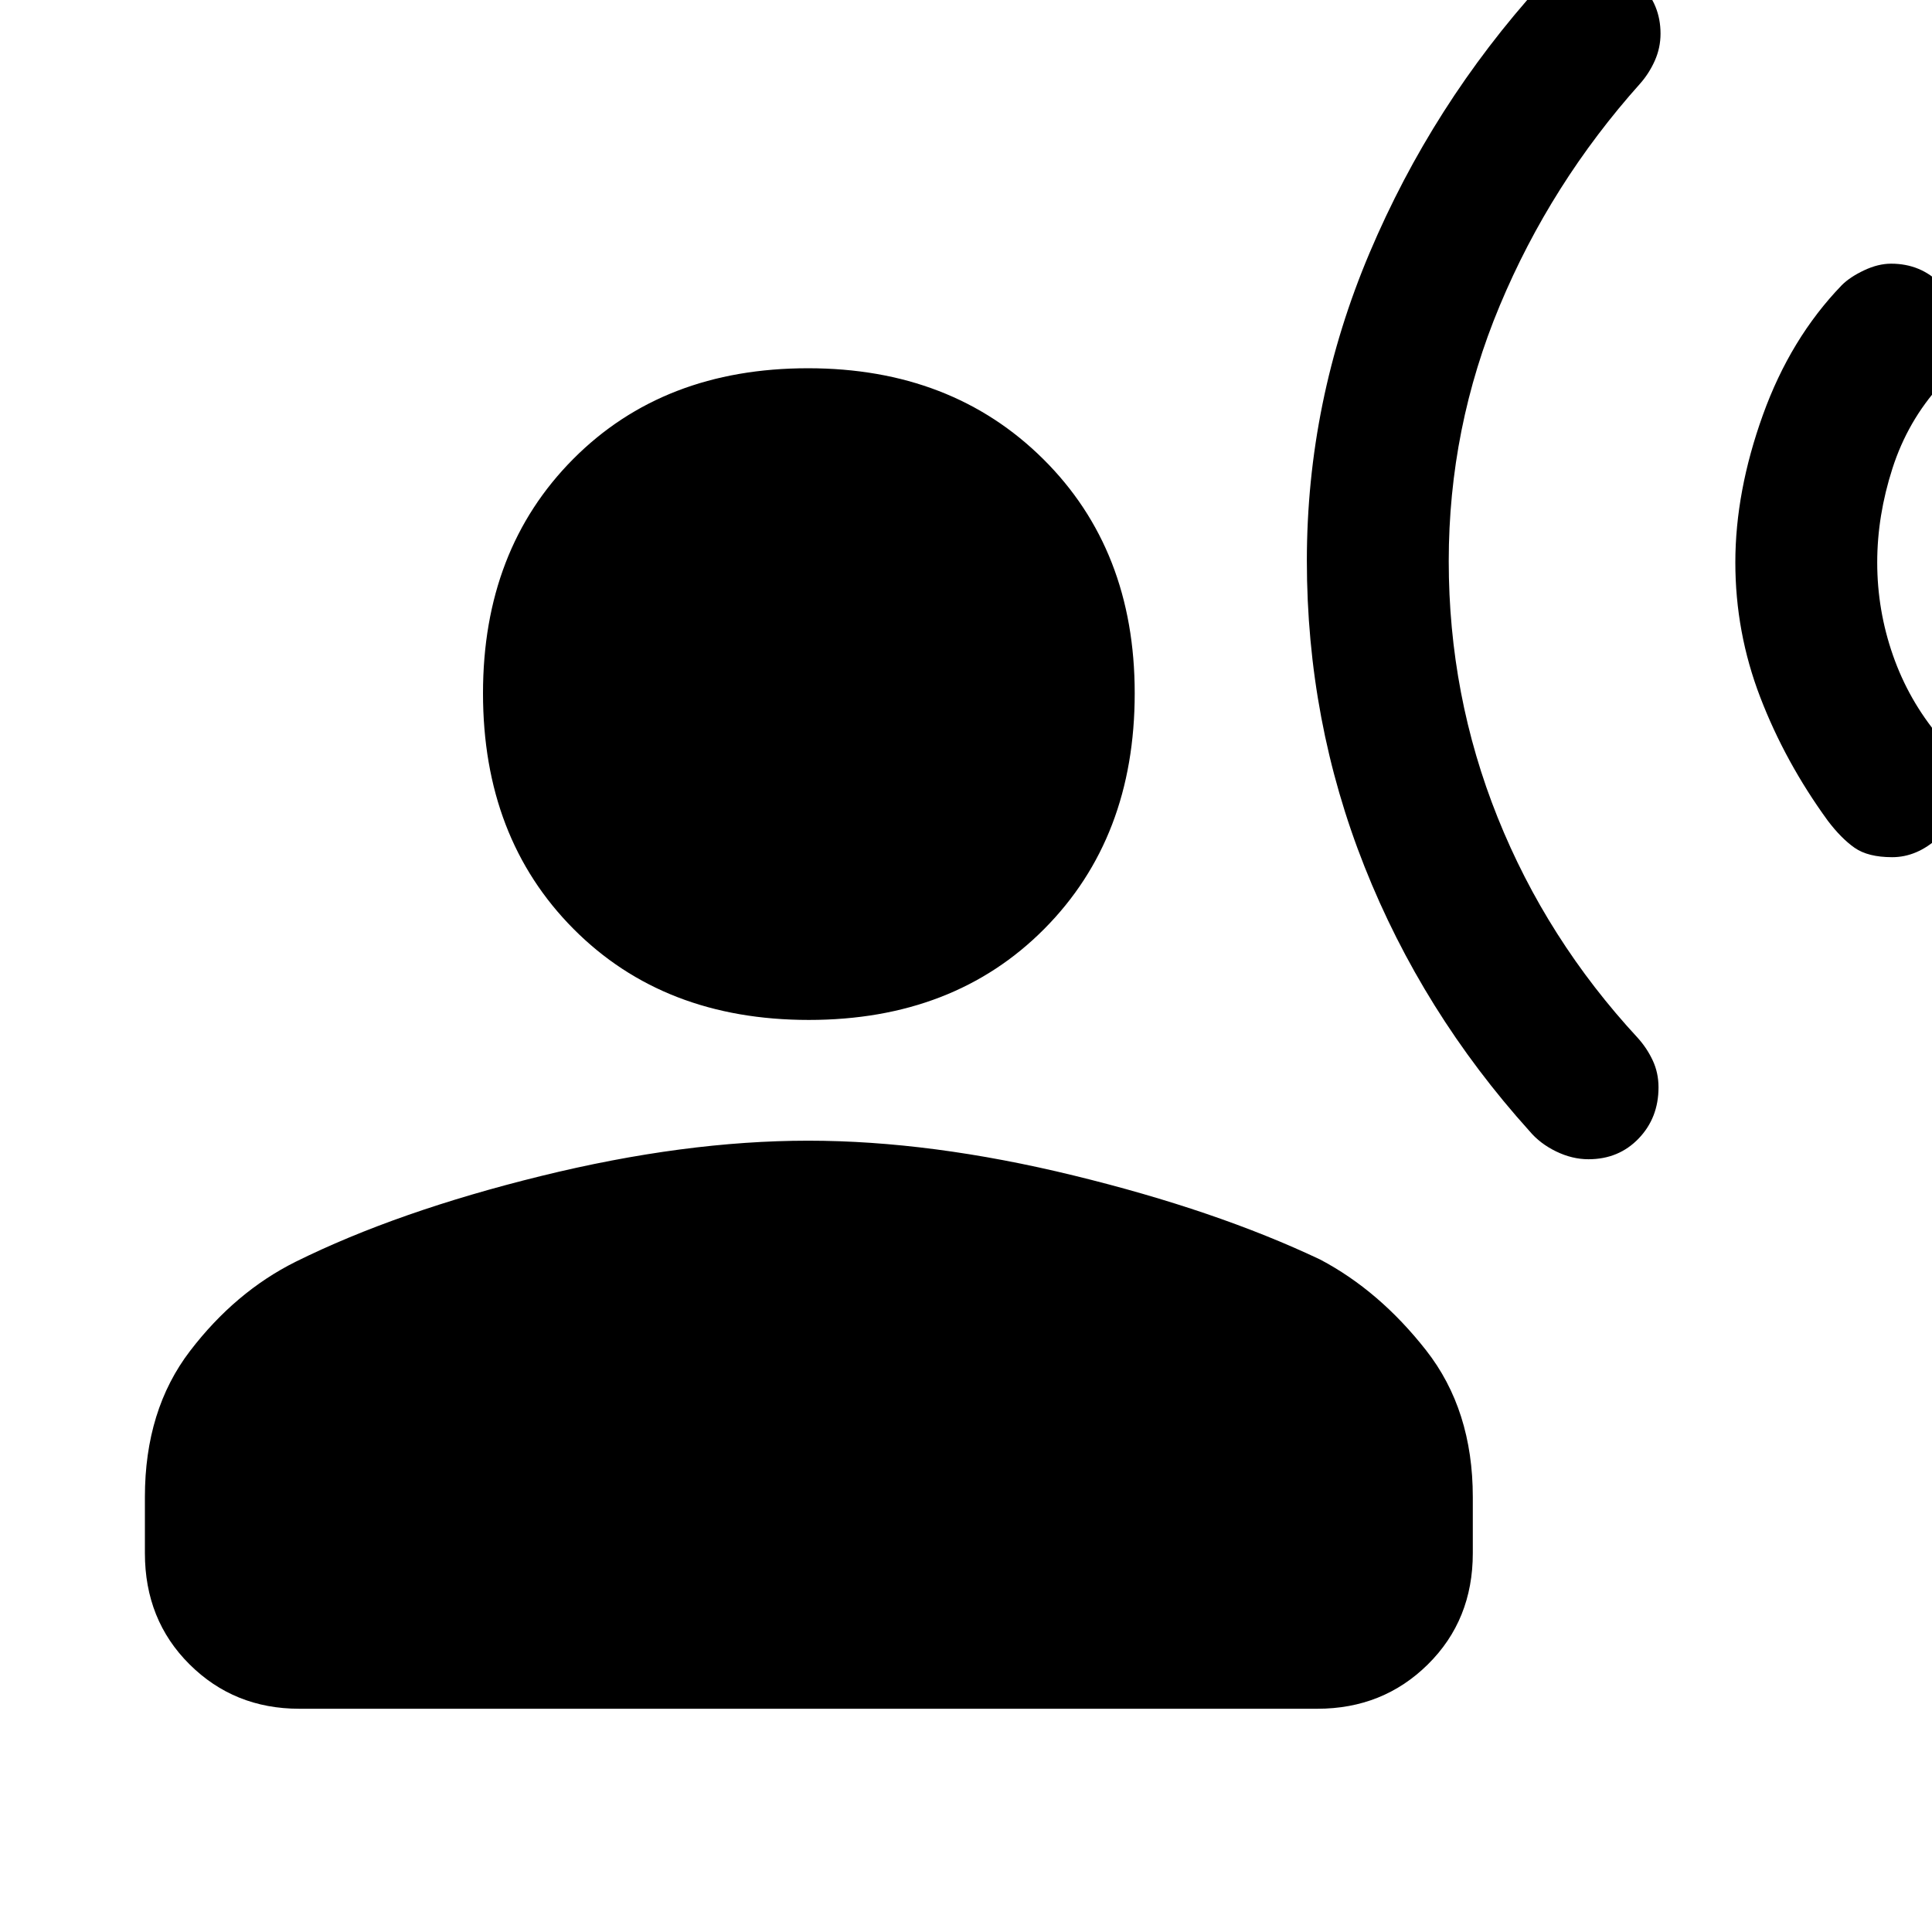 <svg xmlns="http://www.w3.org/2000/svg" height="48" viewBox="0 -960 960 960" width="48"><path d="M401.91-453.2q-72 0-116.95-45.24Q240-543.68 240-615.51q0-71.33 44.84-116.42t116.68-45.09q71.33 0 116.82 45.09 45.49 45.09 45.49 116.42 0 71.83-44.93 117.07-44.93 45.24-116.99 45.24ZM72-188.22v-27.91q0-43.31 22.46-72.62 22.45-29.32 52.4-44.27 50.55-25.05 121.91-42.61 71.36-17.57 132.86-17.57 61 0 131.86 17.29 70.86 17.28 122.48 41.76 29.44 15.52 52.65 45.11 23.21 29.6 23.21 72.91v27.91q0 33.18-22.31 55.23-22.3 22.06-54.98 22.06H148.72q-32.35 0-54.54-22.06Q72-155.04 72-188.22Zm868.23-345.85q-12.01 0-18.68-4.66-6.66-4.66-13.35-13.49-21.18-29.13-33.55-61.34-12.37-32.21-12.37-66.99 0-35.21 13.69-73.26 13.68-38.04 39.18-64.47 4.07-4.07 11.07-7.38 7.01-3.32 13.46-3.32 14.76 0 24.73 10.23 9.98 10.23 9.98 25.56 0 6.72-3.35 12.77-3.34 6.05-6.84 11.68-16.24 17.87-23.83 41.42-7.59 23.56-7.59 46.8 0 23.74 7.82 46.13 7.82 22.4 23.03 40.52 5.07 6.69 7.63 12.67 2.57 5.97 2.57 10.68 0 17.06-10.68 26.76-10.67 9.69-22.92 9.69ZM789.31-383.98q-8.11 0-16.09-3.88t-13.14-10.01q-53.41-59.26-82.06-131.52-28.65-72.25-28.65-152.01 0-79.25 31.16-152.93 31.17-73.68 84.86-133.04 5.11-5.07 11.33-7.88 6.23-2.82 13.22-2.82 14.95 0 25.06 10.14t10.11 24.64q0 7.07-2.85 13.45-2.85 6.38-7.35 11.45-44.33 49.56-69.69 110.25-25.35 60.68-25.35 126.95 0 66.77 24.3 127.37 24.31 60.6 69.63 109.55 4.61 5.12 7.46 11.25 2.85 6.13 2.85 13.32 0 15.16-9.89 25.44-9.89 10.28-24.91 10.28Z"/></svg>